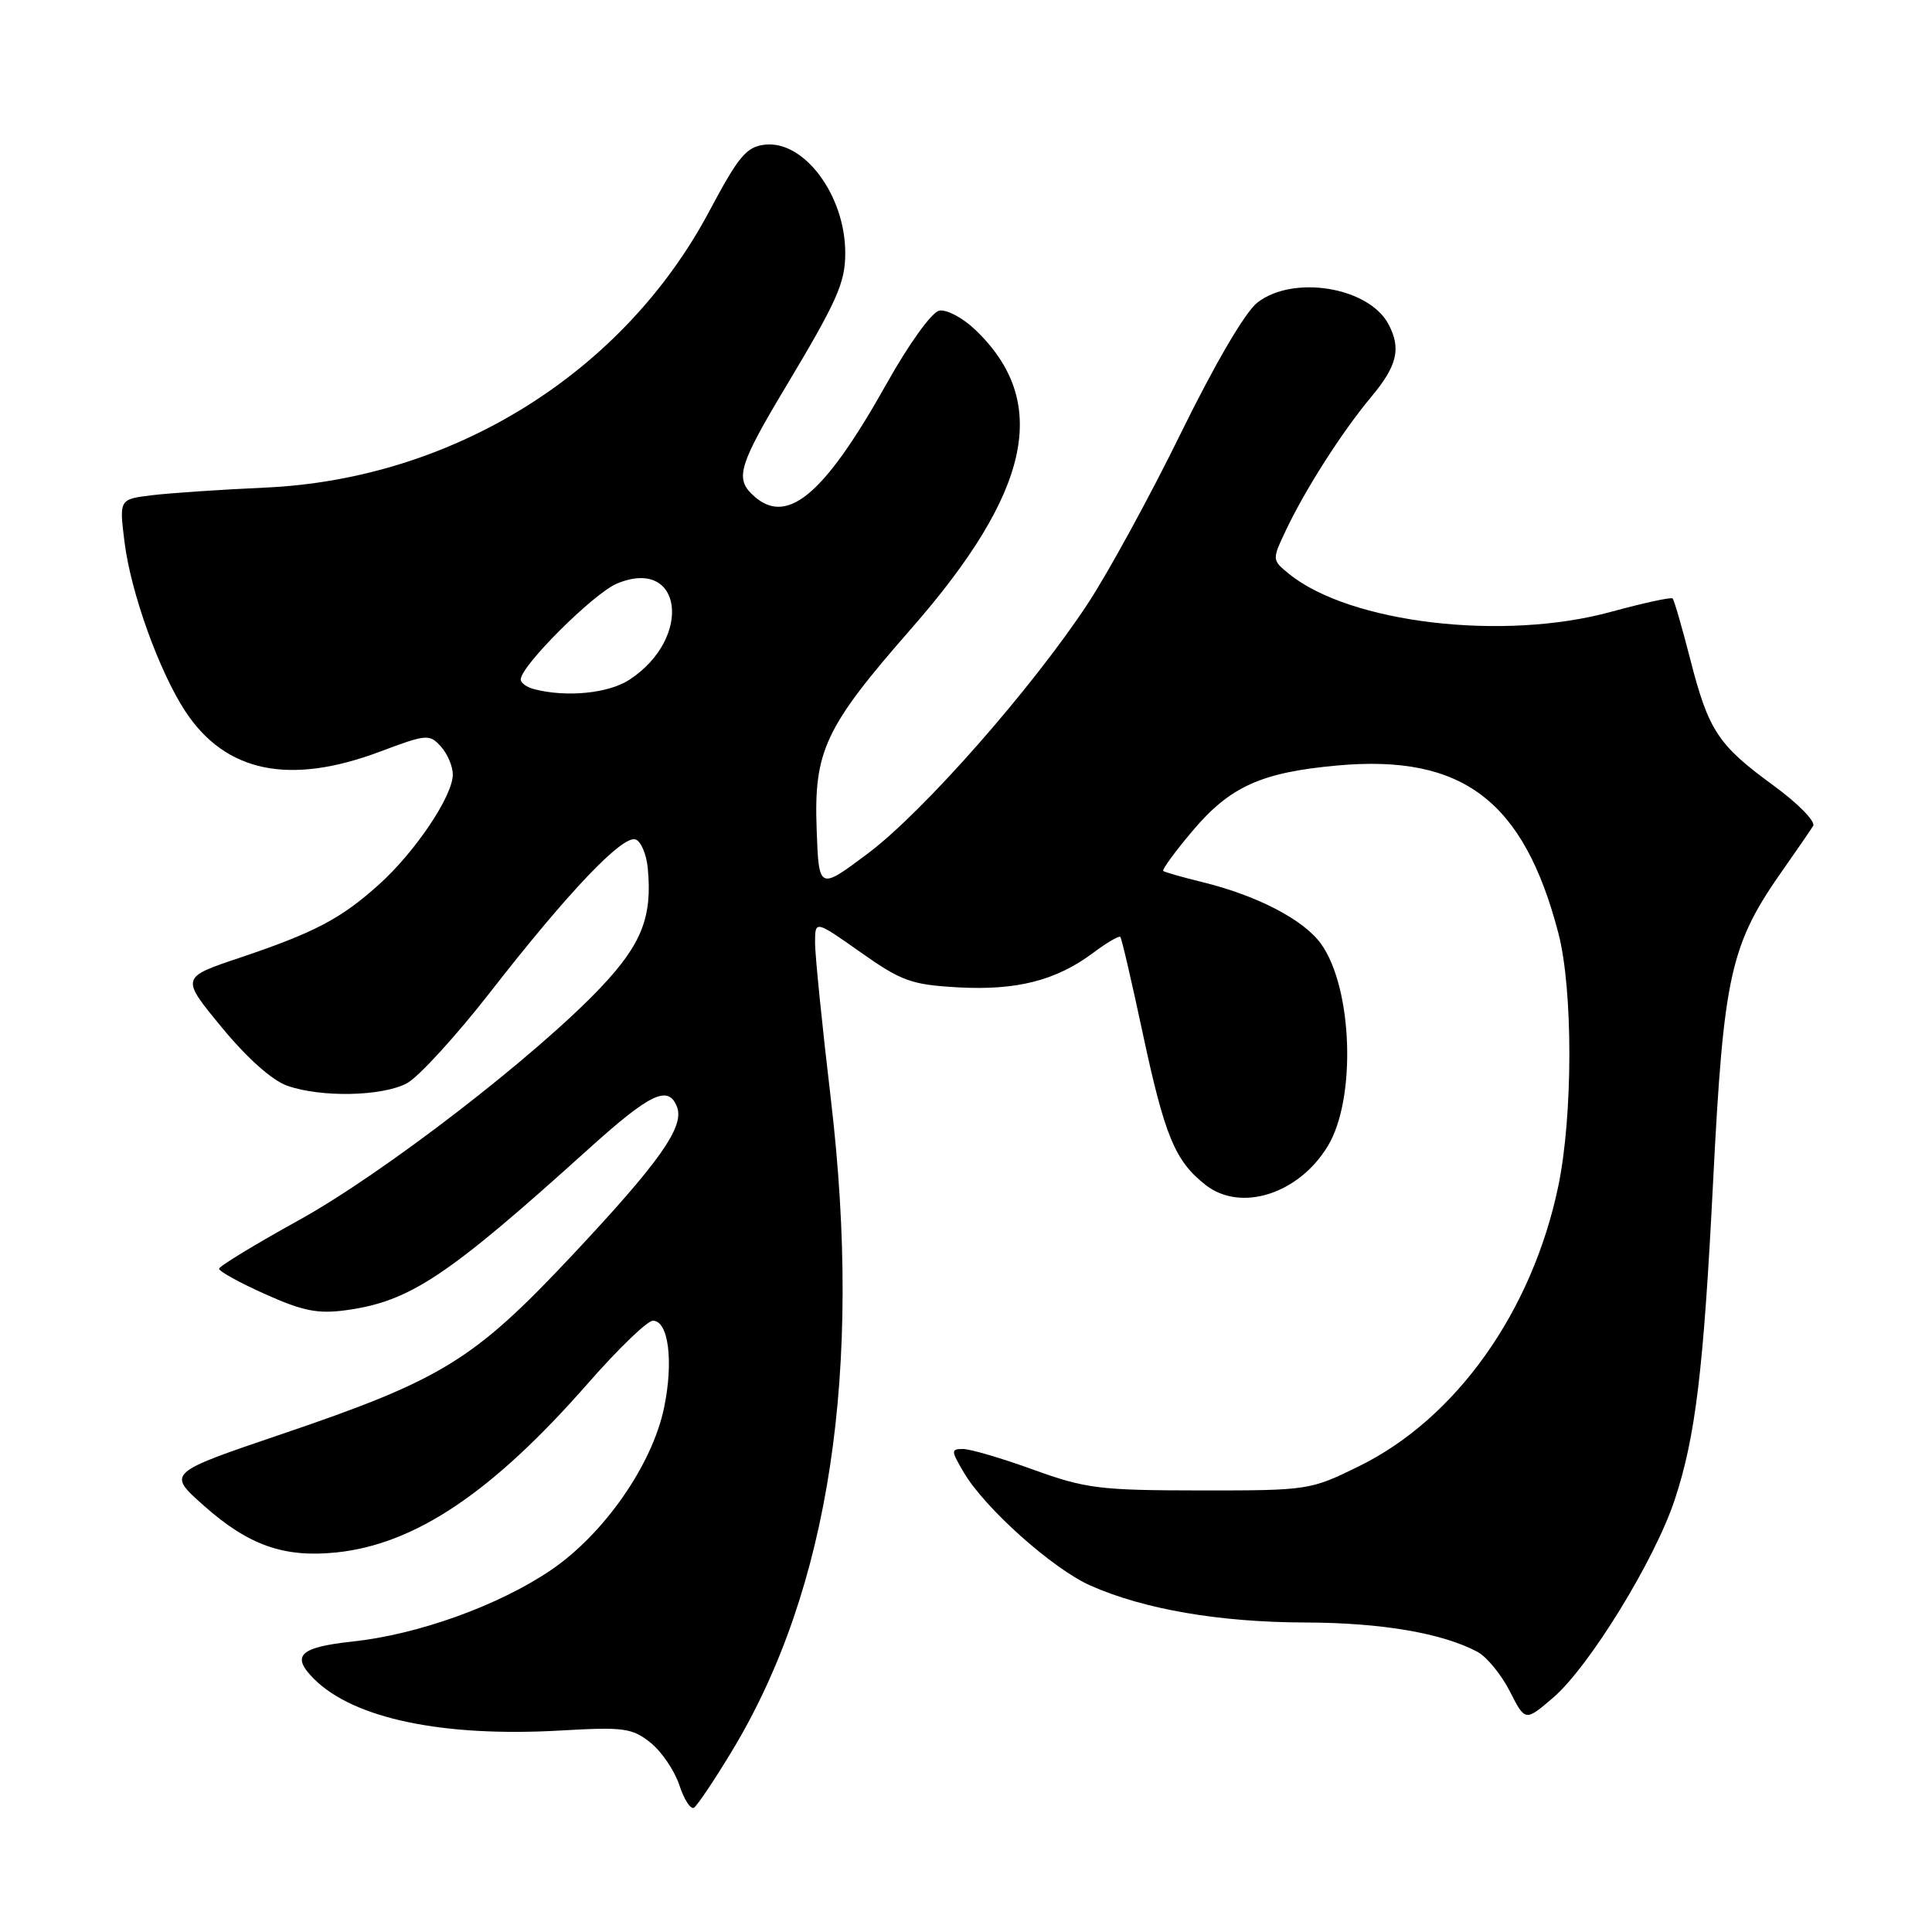 <?xml version="1.0" encoding="UTF-8" standalone="no"?>
<!DOCTYPE svg PUBLIC "-//W3C//DTD SVG 1.1//EN" "http://www.w3.org/Graphics/SVG/1.1/DTD/svg11.dtd" >
<svg xmlns="http://www.w3.org/2000/svg" xmlns:xlink="http://www.w3.org/1999/xlink" version="1.1" viewBox="0 0 256 256">
 <g >
 <path fill="currentColor"
d=" M 97.01 231.98 C 109.92 210.62 114.32 181.59 110.10 145.71 C 108.94 135.93 108.00 126.57 108.00 124.93 C 108.00 121.93 108.00 121.93 114.03 126.18 C 119.45 130.01 120.76 130.48 126.94 130.83 C 134.69 131.26 139.92 129.93 144.82 126.28 C 146.64 124.91 148.27 123.96 148.45 124.15 C 148.63 124.34 149.95 130.05 151.40 136.83 C 154.33 150.54 155.68 153.81 159.73 157.00 C 164.39 160.66 172.06 158.24 175.93 151.88 C 179.73 145.63 179.25 130.97 175.06 125.09 C 172.79 121.89 166.60 118.67 159.34 116.89 C 156.68 116.24 154.34 115.57 154.14 115.41 C 153.94 115.25 155.68 112.87 157.99 110.13 C 162.97 104.22 167.12 102.34 177.22 101.43 C 193.81 99.93 201.92 106.09 206.50 123.68 C 208.44 131.13 208.43 147.81 206.48 157.18 C 203.01 173.79 192.95 187.95 180.10 194.27 C 173.62 197.46 173.37 197.50 159.02 197.49 C 145.72 197.48 143.86 197.25 136.92 194.74 C 132.76 193.23 128.57 192.00 127.62 192.00 C 125.99 192.00 126.00 192.19 127.69 195.08 C 130.48 199.84 139.50 207.89 144.52 210.11 C 151.62 213.25 161.59 214.96 173.00 214.99 C 183.09 215.02 191.14 216.40 195.79 218.89 C 197.00 219.54 198.92 221.88 200.05 224.09 C 202.10 228.12 202.10 228.12 205.80 224.95 C 210.57 220.86 219.28 206.69 221.91 198.72 C 224.66 190.43 225.73 181.56 226.99 156.68 C 228.40 128.92 229.26 125.15 236.43 115.00 C 238.17 112.53 239.89 110.02 240.25 109.44 C 240.60 108.85 238.23 106.44 234.98 104.07 C 227.64 98.72 226.38 96.81 223.95 87.29 C 222.87 83.09 221.83 79.50 221.63 79.30 C 221.43 79.10 217.76 79.90 213.47 81.07 C 199.23 84.98 178.88 82.58 170.81 76.05 C 168.55 74.21 168.54 74.18 170.35 70.35 C 172.92 64.89 177.86 57.17 181.71 52.57 C 185.15 48.46 185.69 46.16 183.97 42.94 C 181.34 38.02 171.32 36.39 166.59 40.11 C 164.98 41.37 160.96 48.25 156.49 57.36 C 152.41 65.69 146.84 75.88 144.13 80.00 C 136.70 91.27 122.34 107.58 115.01 113.08 C 108.50 117.96 108.50 117.96 108.21 109.88 C 107.83 99.50 109.31 96.36 120.69 83.36 C 136.67 65.13 139.22 53.20 129.19 43.66 C 127.54 42.09 125.41 40.97 124.46 41.16 C 123.47 41.35 120.46 45.53 117.52 50.77 C 109.05 65.89 104.08 69.94 99.54 65.39 C 97.45 63.30 98.07 61.35 103.97 51.50 C 110.94 39.86 112.00 37.50 112.00 33.52 C 112.00 25.90 106.56 18.58 101.35 19.17 C 98.90 19.45 97.87 20.69 94.00 27.96 C 82.59 49.43 60.02 63.48 35.14 64.61 C 29.29 64.87 22.54 65.33 20.14 65.62 C 15.79 66.15 15.79 66.15 16.50 71.83 C 17.34 78.56 21.10 89.00 24.58 94.29 C 29.91 102.36 38.38 104.10 50.39 99.58 C 56.51 97.28 56.91 97.24 58.41 98.91 C 59.29 99.87 60.00 101.55 60.00 102.63 C 60.00 105.47 55.02 112.88 50.23 117.19 C 45.16 121.75 41.71 123.56 31.73 126.92 C 23.94 129.53 23.94 129.53 29.39 136.14 C 32.73 140.20 36.08 143.18 38.07 143.87 C 42.56 145.44 50.56 145.28 53.88 143.56 C 55.41 142.77 60.45 137.26 65.08 131.31 C 75.31 118.18 82.47 110.66 84.21 111.23 C 84.92 111.46 85.65 113.16 85.83 115.01 C 86.46 121.46 85.04 125.07 79.68 130.76 C 71.16 139.79 50.86 155.46 39.60 161.68 C 33.81 164.88 29.05 167.78 29.03 168.11 C 29.01 168.45 31.76 169.97 35.14 171.48 C 40.12 173.72 42.13 174.12 45.84 173.61 C 54.32 172.45 59.22 169.19 77.98 152.25 C 86.18 144.85 88.57 143.71 89.71 146.68 C 90.72 149.31 87.36 154.04 75.70 166.46 C 62.75 180.24 58.54 182.83 37.32 190.03 C 22.14 195.18 22.14 195.18 26.98 199.48 C 32.92 204.76 37.61 206.42 44.54 205.71 C 55.02 204.63 65.25 197.75 77.95 183.25 C 81.93 178.71 85.78 175.00 86.51 175.00 C 88.58 175.00 89.27 180.39 87.99 186.54 C 86.42 194.11 80.01 203.30 72.98 208.06 C 66.06 212.75 55.41 216.58 46.73 217.51 C 39.68 218.27 38.53 219.38 41.60 222.46 C 46.87 227.73 58.70 230.20 74.32 229.30 C 82.64 228.82 83.75 228.97 86.18 230.90 C 87.65 232.07 89.37 234.60 90.01 236.52 C 90.64 238.45 91.52 239.80 91.95 239.53 C 92.39 239.26 94.67 235.86 97.01 231.98 Z  M 70.75 91.31 C 69.79 91.06 69.00 90.49 69.00 90.03 C 69.00 88.24 78.65 78.63 81.74 77.33 C 90.42 73.71 91.85 84.51 83.43 90.05 C 80.66 91.88 75.06 92.44 70.75 91.31 Z "/>
</g>
</svg>